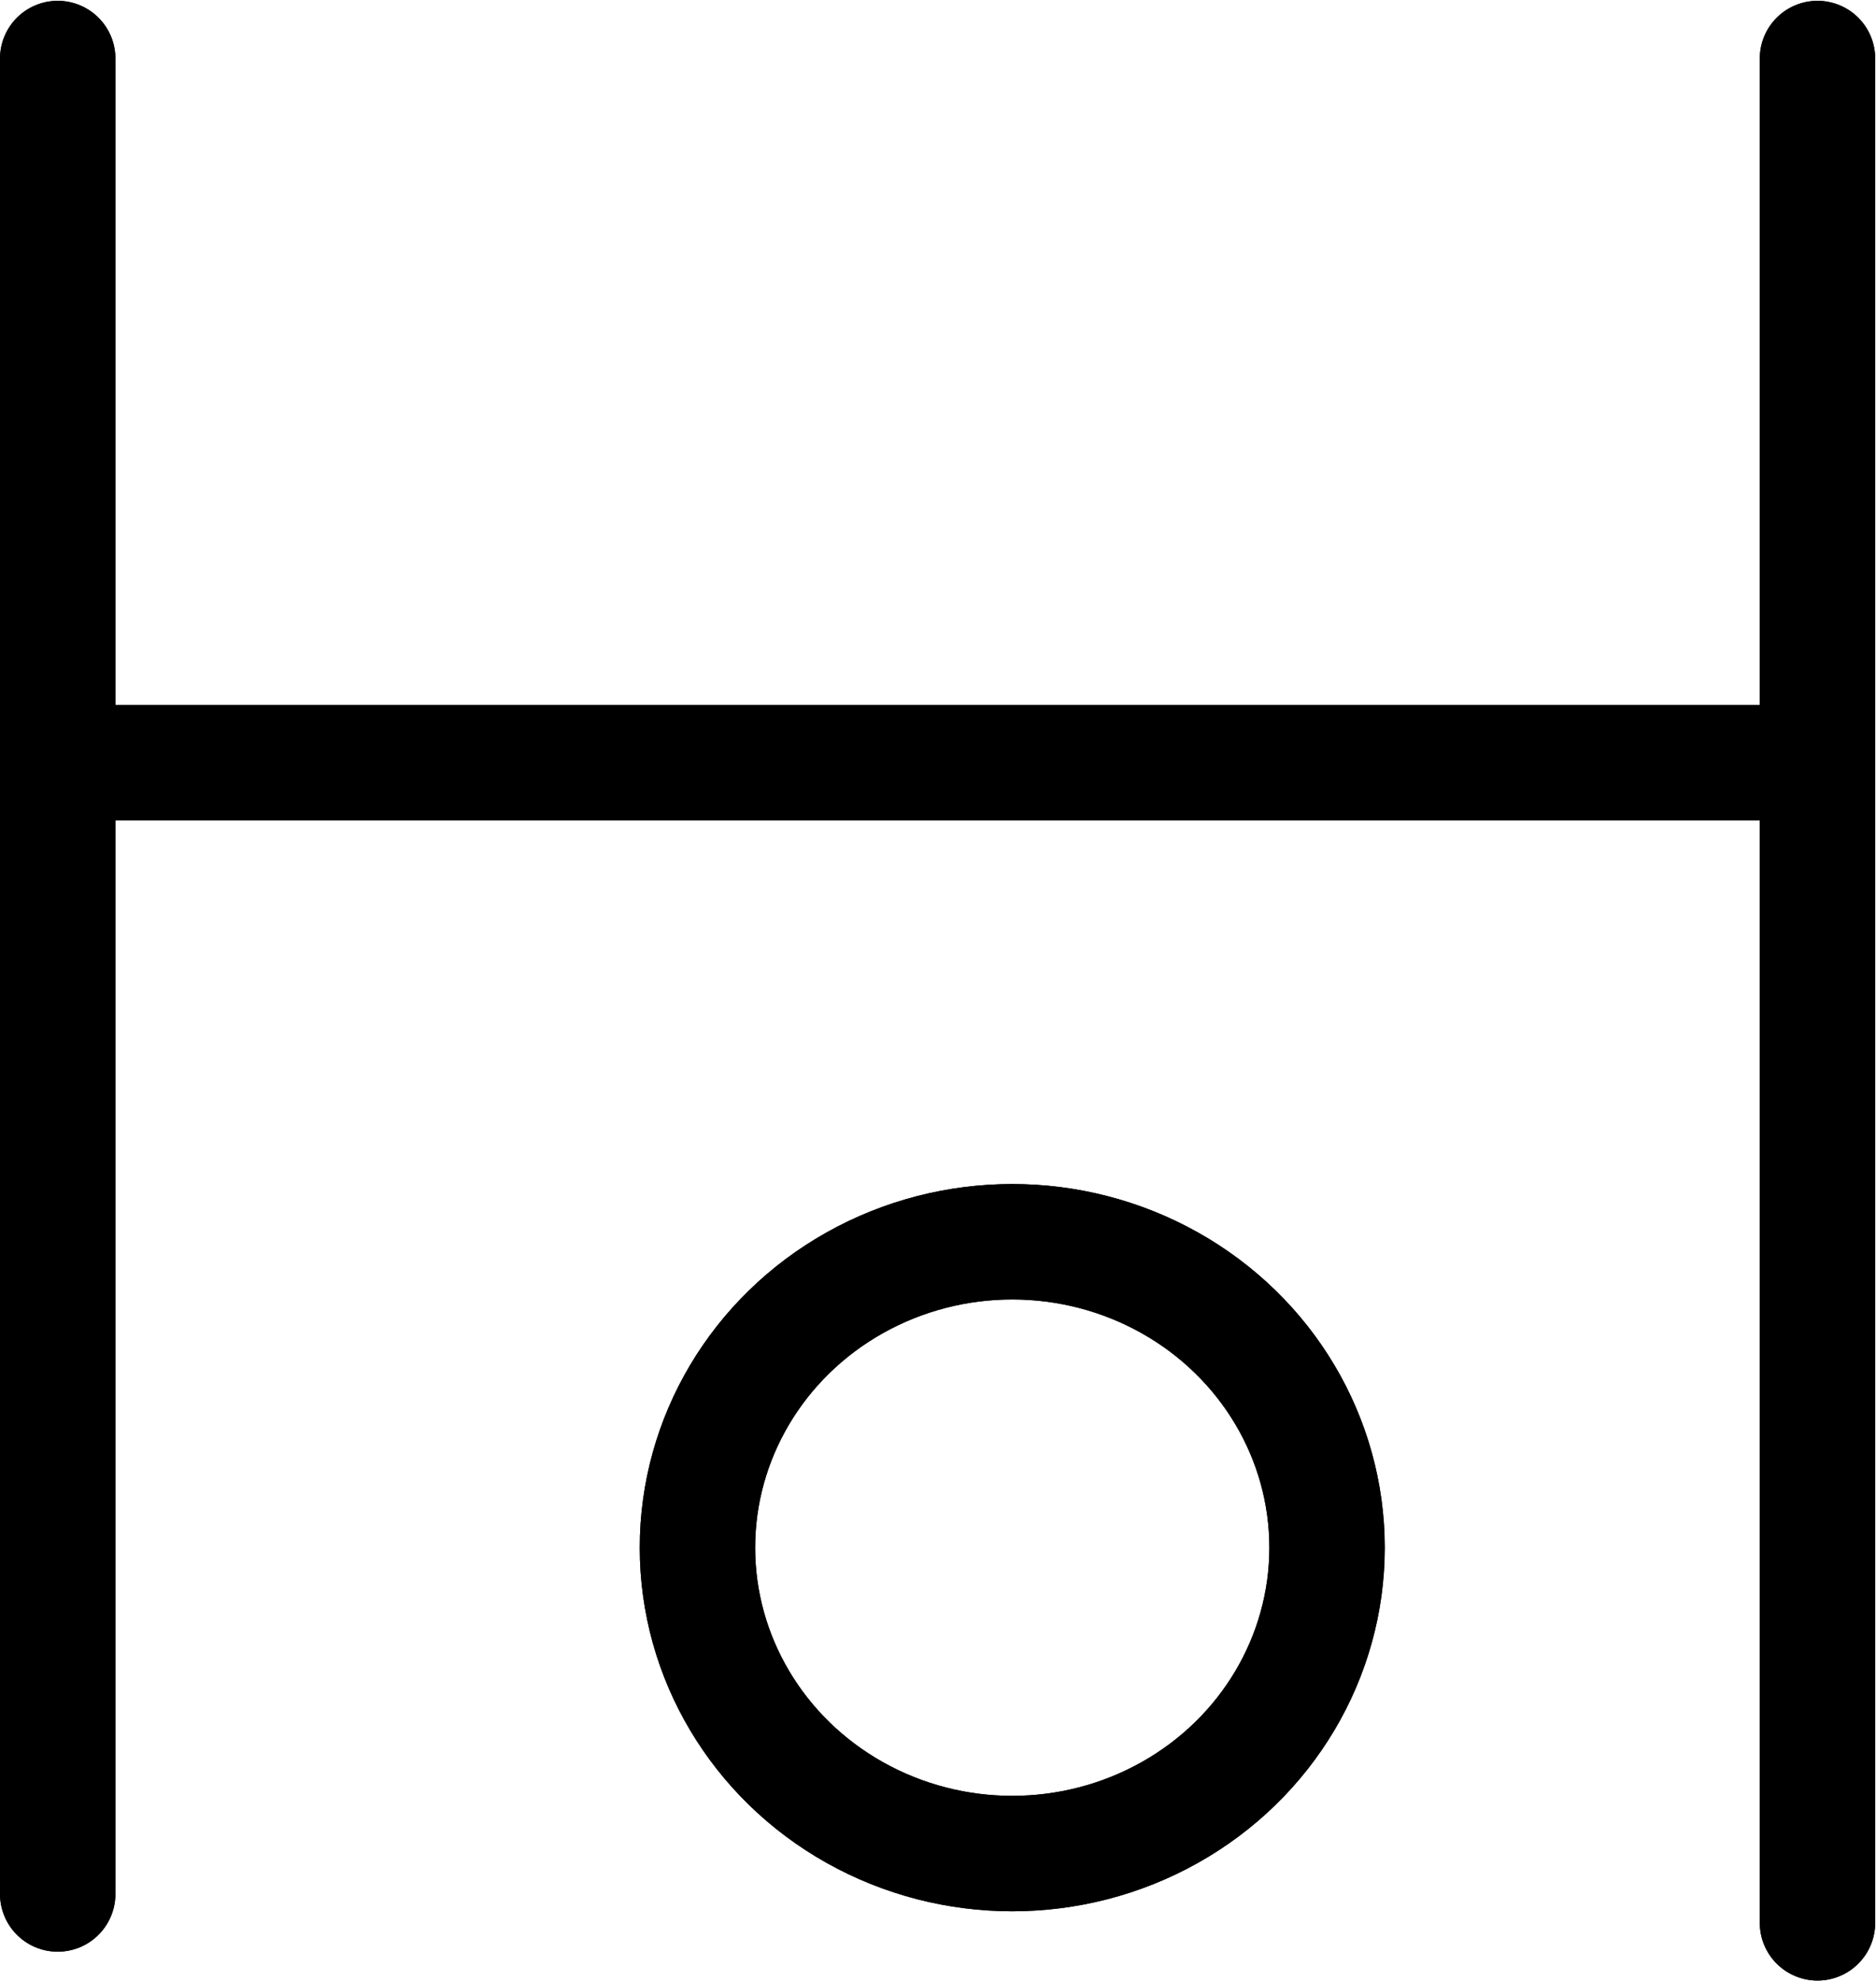 <?xml version="1.0" encoding="UTF-8"?>
<svg xmlns:foaf="http://xmlns.com/foaf/0.1/" xmlns:svg="http://www.w3.org/2000/svg"
     xmlns:dc="http://purl.org/dc/elements/1.1/"
     xmlns:crm="http://www.cidoc-crm.org/cidoc-crm/"
     xmlns="http://www.w3.org/2000/svg"
     xmlns:sodipodi="http://sodipodi.sourceforge.net/DTD/sodipodi-0.dtd"
     xmlns:cc="http://creativecommons.org/ns#"
     xmlns:inkscape="http://www.inkscape.org/namespaces/inkscape"
     xmlns:nmo="http://nomisma.org/ontology#"
     xmlns:rdf="http://www.w3.org/1999/02/22-rdf-syntax-ns#"
     id="Export"
     viewBox="0 0 325.143 343.285"
     version="1.1"
     sodipodi:docname="monogram.bop.168.svg"
     width="325.143"
     height="343.285"
     inkscape:version="0.92.5 (2060ec1f9f, 2020-04-08)">
   <sodipodi:namedview pagecolor="#ffffff" bordercolor="#666666" borderopacity="1"
                       objecttolerance="10"
                       gridtolerance="10"
                       guidetolerance="10"
                       inkscape:pageopacity="0"
                       inkscape:pageshadow="2"
                       inkscape:window-width="640"
                       inkscape:window-height="480"
                       id="namedview25"
                       showgrid="false"
                       inkscape:zoom="0.44277674"
                       inkscape:cx="163.501"
                       inkscape:cy="179.64242"
                       inkscape:window-x="88"
                       inkscape:window-y="27"
                       inkscape:window-maximized="0"
                       inkscape:current-layer="Export"/>
   <defs id="defs4">
      <style id="style2">.cls-1{fill:none;stroke:#000;stroke-linecap:round;stroke-linejoin:round;stroke-width:20px;}</style>
   </defs>
   <title property="dc:title">Monogram 165</title>
   <desc proprety="dc:description">Monogram 165 published by Nomisma.org. See matching URIs and bibliographic references for further information about the usage of this symbol on coinage.</desc>
   <line class="cls-1" x1="10.001" y1="10.142" x2="10.001" y2="328.142" id="line8"
         style="fill:none;stroke:#000000;stroke-width:20px;stroke-linecap:round;stroke-linejoin:round"/>
   <line class="cls-1" x1="315.001" y1="10.142" x2="315.001" y2="333.142"
         id="line10"
         style="fill:none;stroke:#000000;stroke-width:20px;stroke-linecap:round;stroke-linejoin:round"/>
   <line class="cls-1" x1="16.001" y1="132.142" x2="315.001" y2="132.142"
         id="line12"
         style="fill:none;stroke:#000000;stroke-width:20px;stroke-linecap:round;stroke-linejoin:round"/>
   <ellipse class="cls-1" cx="175.441" cy="268.142" rx="54.56" ry="53"
            id="ellipse14"
            style="fill:none;stroke:#000000;stroke-width:20px;stroke-linecap:round;stroke-linejoin:round"/>
   <line class="cls-1" x1="10.001" y1="10.142" x2="10.001" y2="328.142" id="line16"
         style="fill:none;stroke:#000000;stroke-width:20px;stroke-linecap:round;stroke-linejoin:round"/>
   <line class="cls-1" x1="315.001" y1="10.142" x2="315.001" y2="333.142"
         id="line18"
         style="fill:none;stroke:#000000;stroke-width:20px;stroke-linecap:round;stroke-linejoin:round"/>
   <line class="cls-1" x1="16.001" y1="132.142" x2="315.001" y2="132.142"
         id="line20"
         style="fill:none;stroke:#000000;stroke-width:20px;stroke-linecap:round;stroke-linejoin:round"/>
   <ellipse class="cls-1" cx="175.441" cy="268.142" rx="54.56" ry="53"
            id="ellipse22"
            style="fill:none;stroke:#000000;stroke-width:20px;stroke-linecap:round;stroke-linejoin:round"/>
</svg>